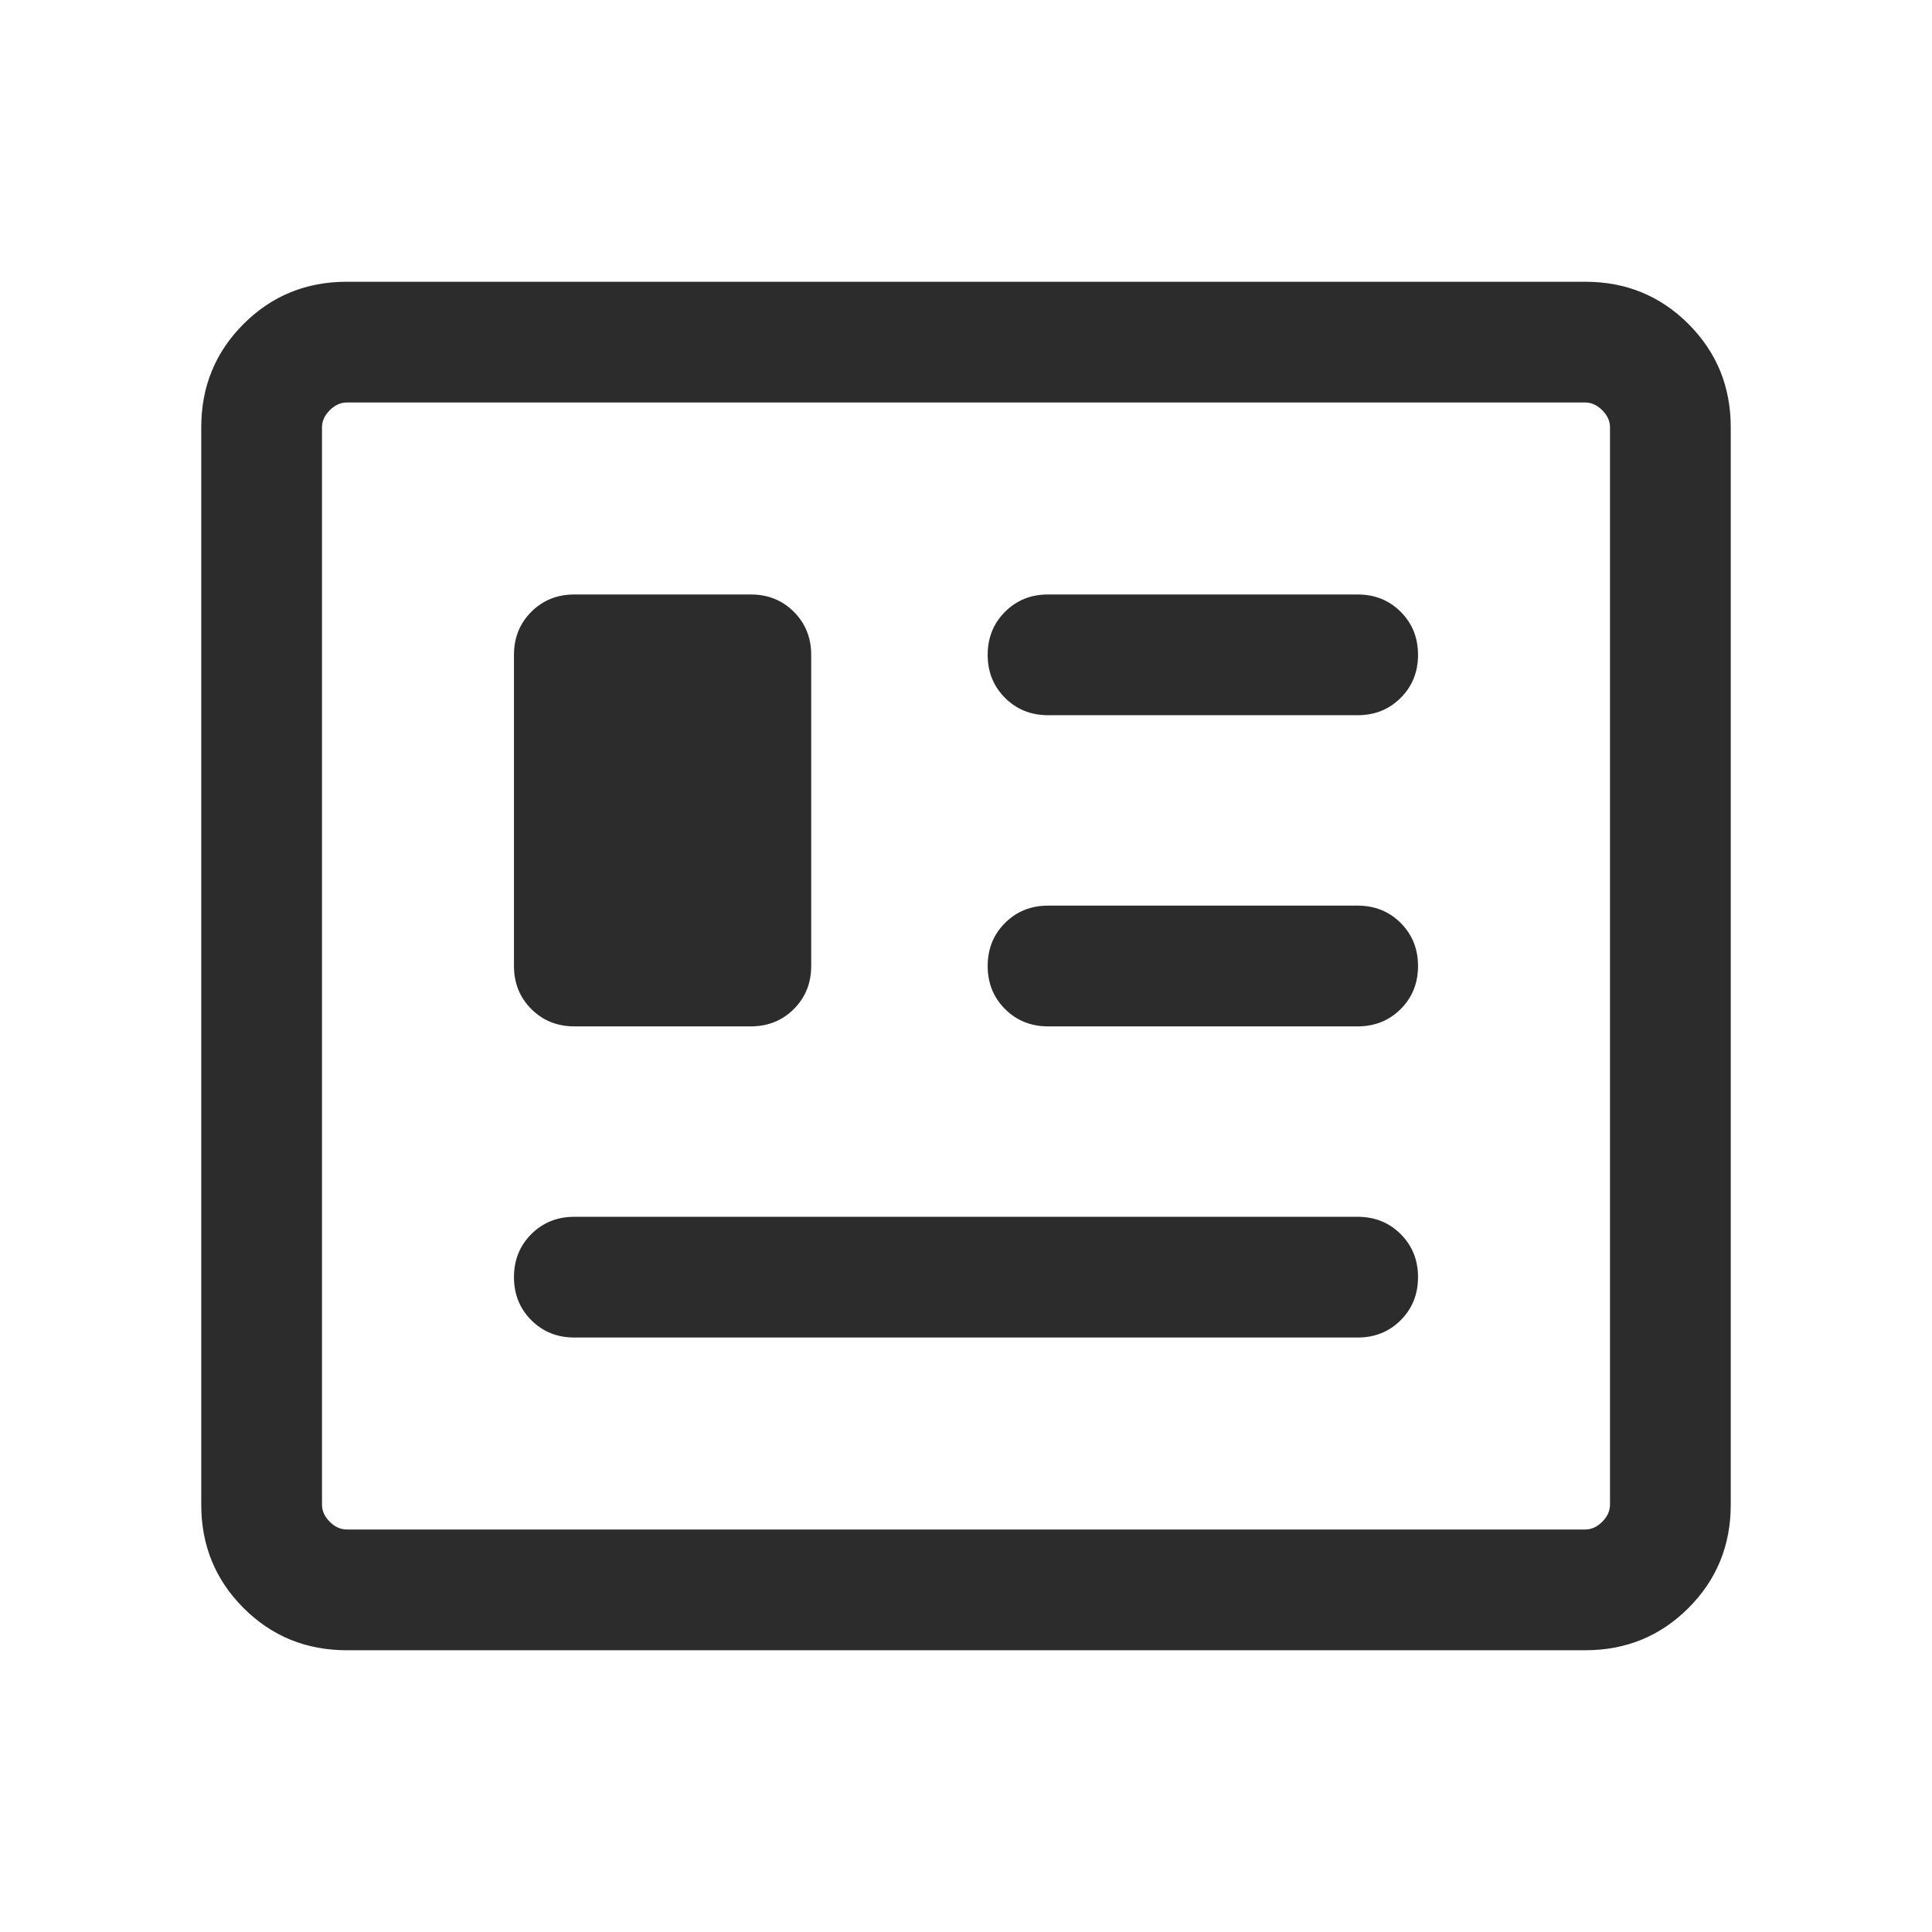 <svg xmlns="http://www.w3.org/2000/svg" height="24px" viewBox="0 -960 960 960" width="24px" fill="#2C2C2C"><path d="M172.31-140Q142-140 121-161q-21-21-21-51.31v-535.38Q100-778 121-799q21-21 51.31-21h615.38Q818-820 839-799q21 21 21 51.31v535.38Q860-182 839-161q-21 21-51.31 21H172.31Zm0-60h615.38q4.62 0 8.46-3.85 3.85-3.84 3.85-8.46v-535.38q0-4.62-3.85-8.46-3.84-3.85-8.46-3.85H172.31q-4.62 0-8.46 3.85-3.85 3.84-3.85 8.46v535.38q0 4.62 3.85 8.46 3.84 3.85 8.46 3.85Zm113.08-95.39h389.22q12.77 0 21.39-8.61 8.61-8.62 8.61-21.39 0-12.76-8.61-21.38-8.62-8.61-21.39-8.61H285.39q-12.77 0-21.39 8.61-8.61 8.62-8.61 21.38 0 12.77 8.61 21.39 8.62 8.61 21.39 8.61Zm0-154.61h87.69q12.77 0 21.38-8.62 8.62-8.61 8.62-21.38v-154.61q0-12.77-8.62-21.39-8.61-8.61-21.38-8.61h-87.69q-12.77 0-21.39 8.61-8.61 8.62-8.61 21.39V-480q0 12.77 8.61 21.38 8.62 8.62 21.39 8.62Zm235.38 0h153.84q12.77 0 21.39-8.62 8.61-8.61 8.61-21.38T696-501.38q-8.62-8.62-21.39-8.62H520.77q-12.77 0-21.38 8.62-8.62 8.61-8.62 21.38t8.62 21.38Q508-450 520.77-450Zm0-154.62h153.84q12.77 0 21.39-8.61 8.61-8.62 8.61-21.38 0-12.77-8.61-21.39-8.62-8.61-21.39-8.61H520.77q-12.77 0-21.38 8.61-8.62 8.62-8.62 21.39 0 12.76 8.62 21.38 8.61 8.61 21.38 8.61ZM160-200v-560 560Z"/></svg>